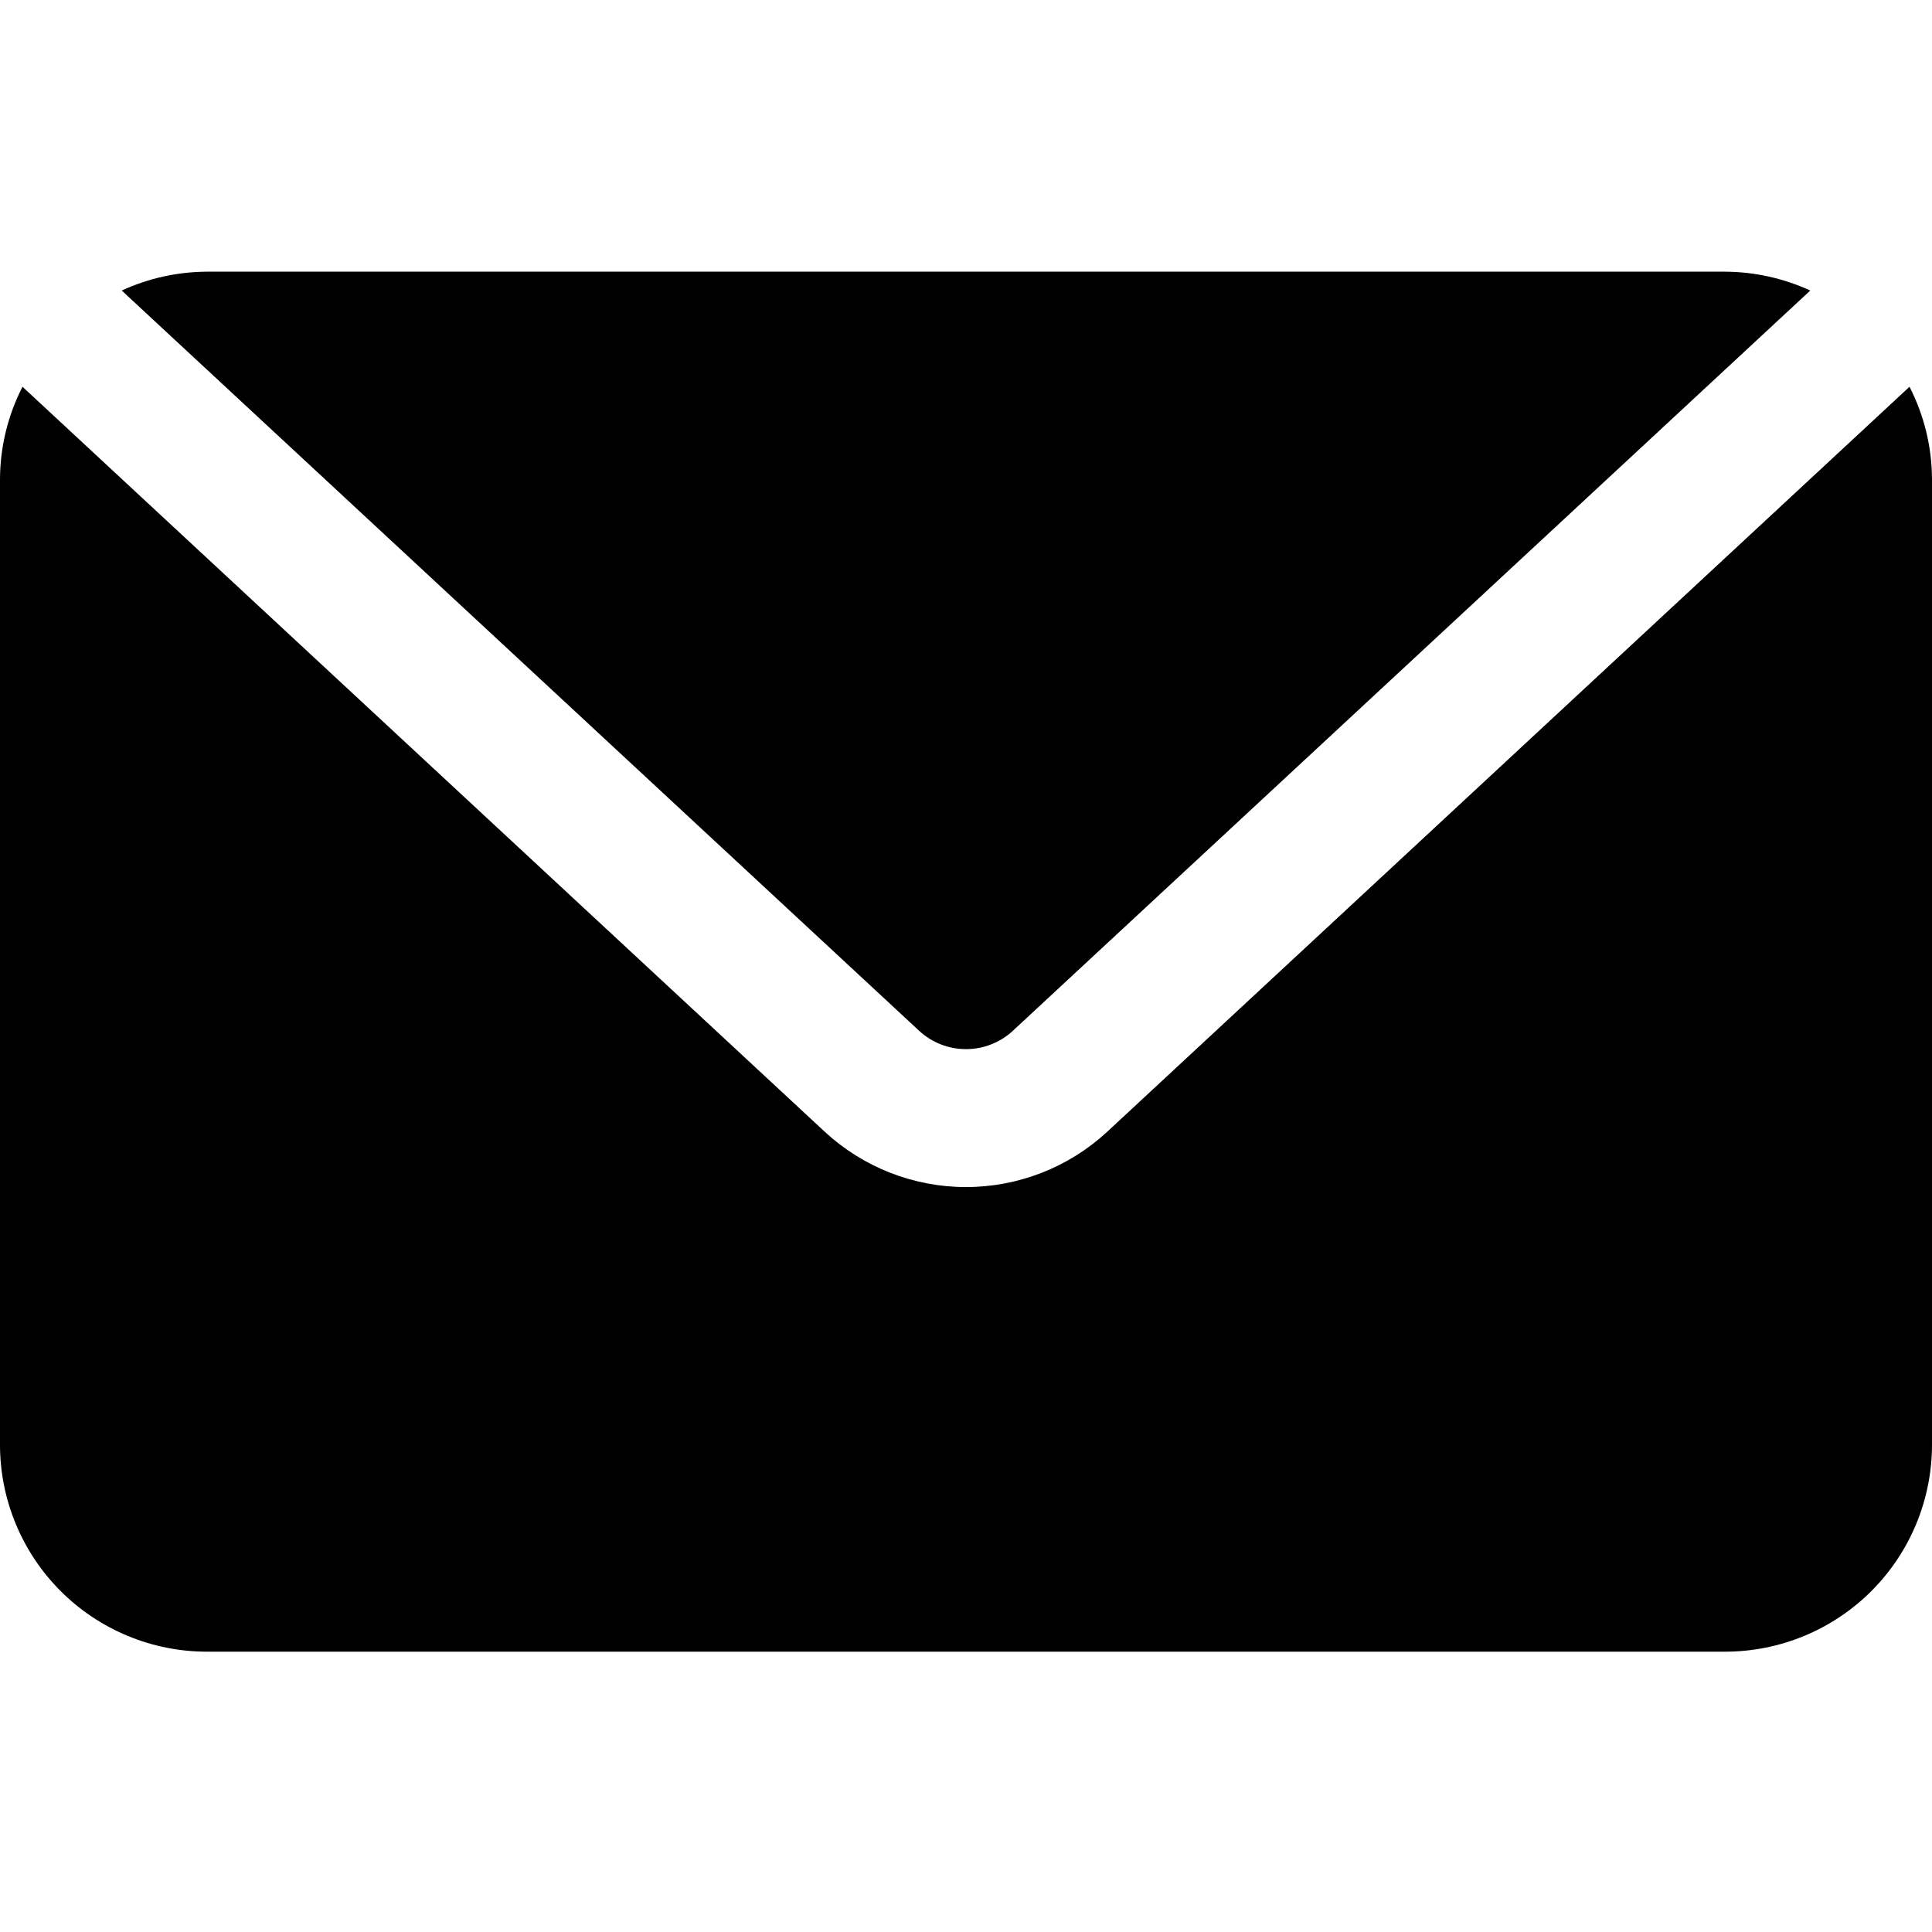 <?xml version="1.0" encoding="UTF-8" standalone="no"?>
<!DOCTYPE svg PUBLIC "-//W3C//DTD SVG 1.1//EN" "http://www.w3.org/Graphics/SVG/1.1/DTD/svg11.dtd">
<svg width="100%" height="100%" viewBox="0 0 64 64" version="1.1" xmlns="http://www.w3.org/2000/svg" xmlns:xlink="http://www.w3.org/1999/xlink" xml:space="preserve" xmlns:serif="http://www.serif.com/" style="fill-rule:evenodd;clip-rule:evenodd;stroke-linejoin:round;stroke-miterlimit:2;">
    <g id="Layer1" transform="matrix(1,0,0,1,0,9)">
        <path d="M30.443,25.142C30.866,25.536 31.422,25.754 32,25.754C32.577,25.754 33.134,25.536 33.557,25.142L59.968,0.624C59.081,0.217 58.118,0.004 57.143,0L6.857,0C5.881,0.004 4.918,0.217 4.032,0.624L30.443,25.142Z" style="fill-rule:nonzero;"/>
        <path d="M36.667,28.501C35.395,29.673 33.729,30.323 32,30.323C30.27,30.323 28.604,29.672 27.332,28.501L0.745,3.812C0.262,4.755 0.007,5.797 0,6.857L0,38.857C0,40.676 0.722,42.419 2.008,43.706C3.294,44.991 5.038,45.714 6.857,45.714L57.143,45.714C58.962,45.714 60.706,44.991 61.992,43.706C63.278,42.419 64,40.676 64,38.857L64,6.857C63.993,5.797 63.738,4.755 63.255,3.812L36.667,28.501Z" style="fill-rule:nonzero;"/>
    </g>
</svg>
